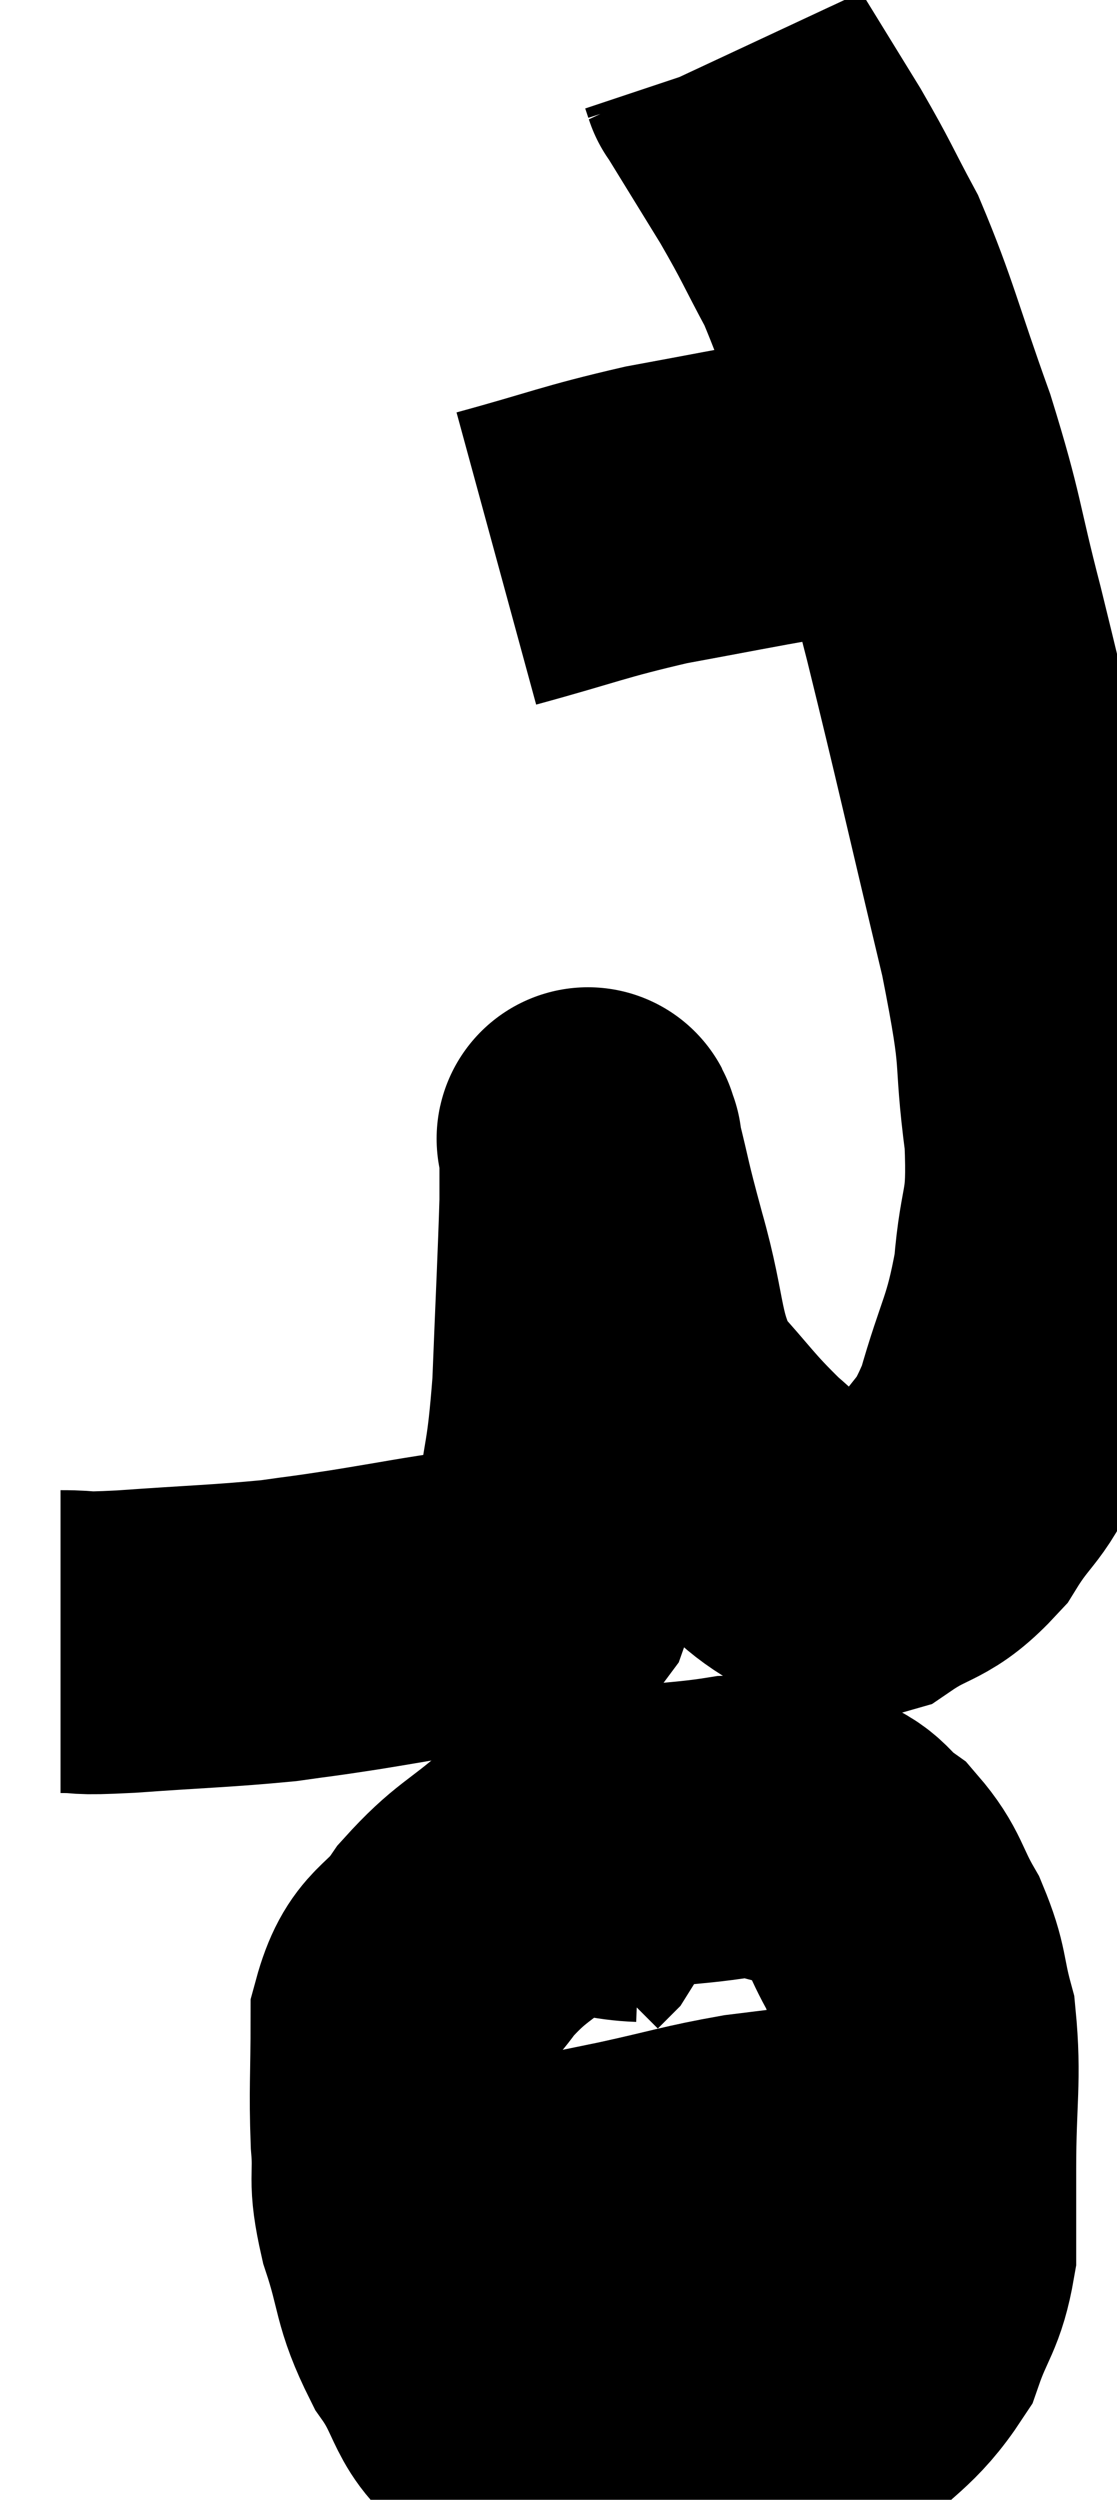 <svg xmlns="http://www.w3.org/2000/svg" viewBox="12.8 2.42 18.454 41.267" width="18.454" height="41.267"><path d="M 13.8 29.52 C 14.34 29.52, 13.98 29.565, 14.88 29.52 C 16.14 29.43, 16.455 29.43, 17.4 29.34 C 18.03 29.25, 17.88 29.28, 18.66 29.16 C 19.59 29.01, 19.86 28.95, 20.52 28.86 C 20.91 28.83, 20.985 28.845, 21.3 28.8 C 21.54 28.74, 21.57 28.965, 21.78 28.68 C 21.96 28.17, 21.975 28.5, 22.14 27.66 C 22.29 26.49, 22.335 26.67, 22.44 25.32 C 22.5 23.79, 22.53 23.25, 22.56 22.26 C 22.56 21.81, 22.56 21.585, 22.56 21.36 C 22.56 21.36, 22.56 21.345, 22.56 21.36 C 22.56 21.39, 22.455 20.985, 22.56 21.42 C 22.77 22.26, 22.695 22.05, 22.98 23.1 C 23.34 24.36, 23.205 24.645, 23.7 25.62 C 24.33 26.31, 24.345 26.4, 24.96 27 C 25.56 27.51, 25.62 27.705, 26.16 28.02 C 26.64 28.14, 26.55 28.425, 27.12 28.26 C 27.78 27.81, 27.87 27.975, 28.44 27.36 C 28.92 26.58, 28.995 26.775, 29.4 25.8 C 29.73 24.63, 29.85 24.615, 30.06 23.46 C 30.15 22.32, 30.3 22.545, 30.24 21.18 C 30.03 19.59, 30.24 20.115, 29.82 18 C 29.19 15.36, 29.07 14.79, 28.56 12.72 C 28.17 11.22, 28.245 11.22, 27.78 9.72 C 27.24 8.22, 27.18 7.86, 26.7 6.72 C 26.28 5.94, 26.31 5.94, 25.86 5.16 C 25.38 4.38, 25.14 3.99, 24.9 3.6 C 24.9 3.6, 24.9 3.6, 24.9 3.6 C 24.9 3.6, 24.915 3.645, 24.9 3.6 L 24.84 3.42" fill="none" stroke="black" stroke-width="5"></path><path d="M 21 11.64 C 22.32 11.28, 22.41 11.205, 23.64 10.92 C 24.78 10.71, 25.065 10.65, 25.92 10.5 C 26.49 10.41, 26.7 10.365, 27.06 10.32 C 27.21 10.32, 27.21 10.32, 27.36 10.32 C 27.51 10.32, 27.585 10.32, 27.66 10.32 L 27.66 10.32" fill="none" stroke="black" stroke-width="5"></path><path d="M 23.4 33.3 C 22.56 33.27, 22.485 32.955, 21.72 33.24 C 21.03 33.84, 20.91 33.81, 20.34 34.44 C 19.89 35.1, 19.665 34.935, 19.44 35.76 C 19.44 36.75, 19.41 36.9, 19.44 37.74 C 19.5 38.43, 19.38 38.325, 19.56 39.12 C 19.86 40.02, 19.755 40.11, 20.16 40.92 C 20.67 41.64, 20.52 41.925, 21.18 42.36 C 21.99 42.51, 22.035 42.585, 22.8 42.66 C 23.52 42.66, 23.385 42.72, 24.24 42.66 C 25.23 42.54, 25.38 42.84, 26.22 42.42 C 26.91 41.7, 27.135 41.685, 27.6 40.98 C 27.84 40.29, 27.96 40.29, 28.08 39.6 C 28.08 38.91, 28.08 39.165, 28.08 38.22 C 28.08 37.02, 28.17 36.75, 28.08 35.82 C 27.9 35.16, 27.975 35.115, 27.72 34.5 C 27.39 33.93, 27.435 33.795, 27.06 33.36 C 26.64 33.06, 26.76 32.955, 26.22 32.76 C 25.56 32.67, 25.695 32.55, 24.9 32.58 C 23.97 32.73, 23.685 32.655, 23.04 32.88 C 22.68 33.18, 22.56 33.21, 22.32 33.48 C 22.2 33.72, 22.185 33.795, 22.08 33.96 L 21.9 34.14" fill="none" stroke="black" stroke-width="5"></path><path d="M 19.74 39.48 C 20.28 39.27, 19.95 39.285, 20.82 39.06 C 22.02 38.82, 22.14 38.805, 23.22 38.58 C 24.18 38.37, 24.3 38.31, 25.14 38.16 C 25.86 38.07, 26.145 38.04, 26.58 37.98 C 26.73 37.95, 26.715 37.95, 26.88 37.92 C 27.06 37.89, 27.15 37.875, 27.24 37.86 C 27.24 37.86, 27.165 37.89, 27.24 37.86 L 27.54 37.74" fill="none" stroke="black" stroke-width="5"></path></svg>